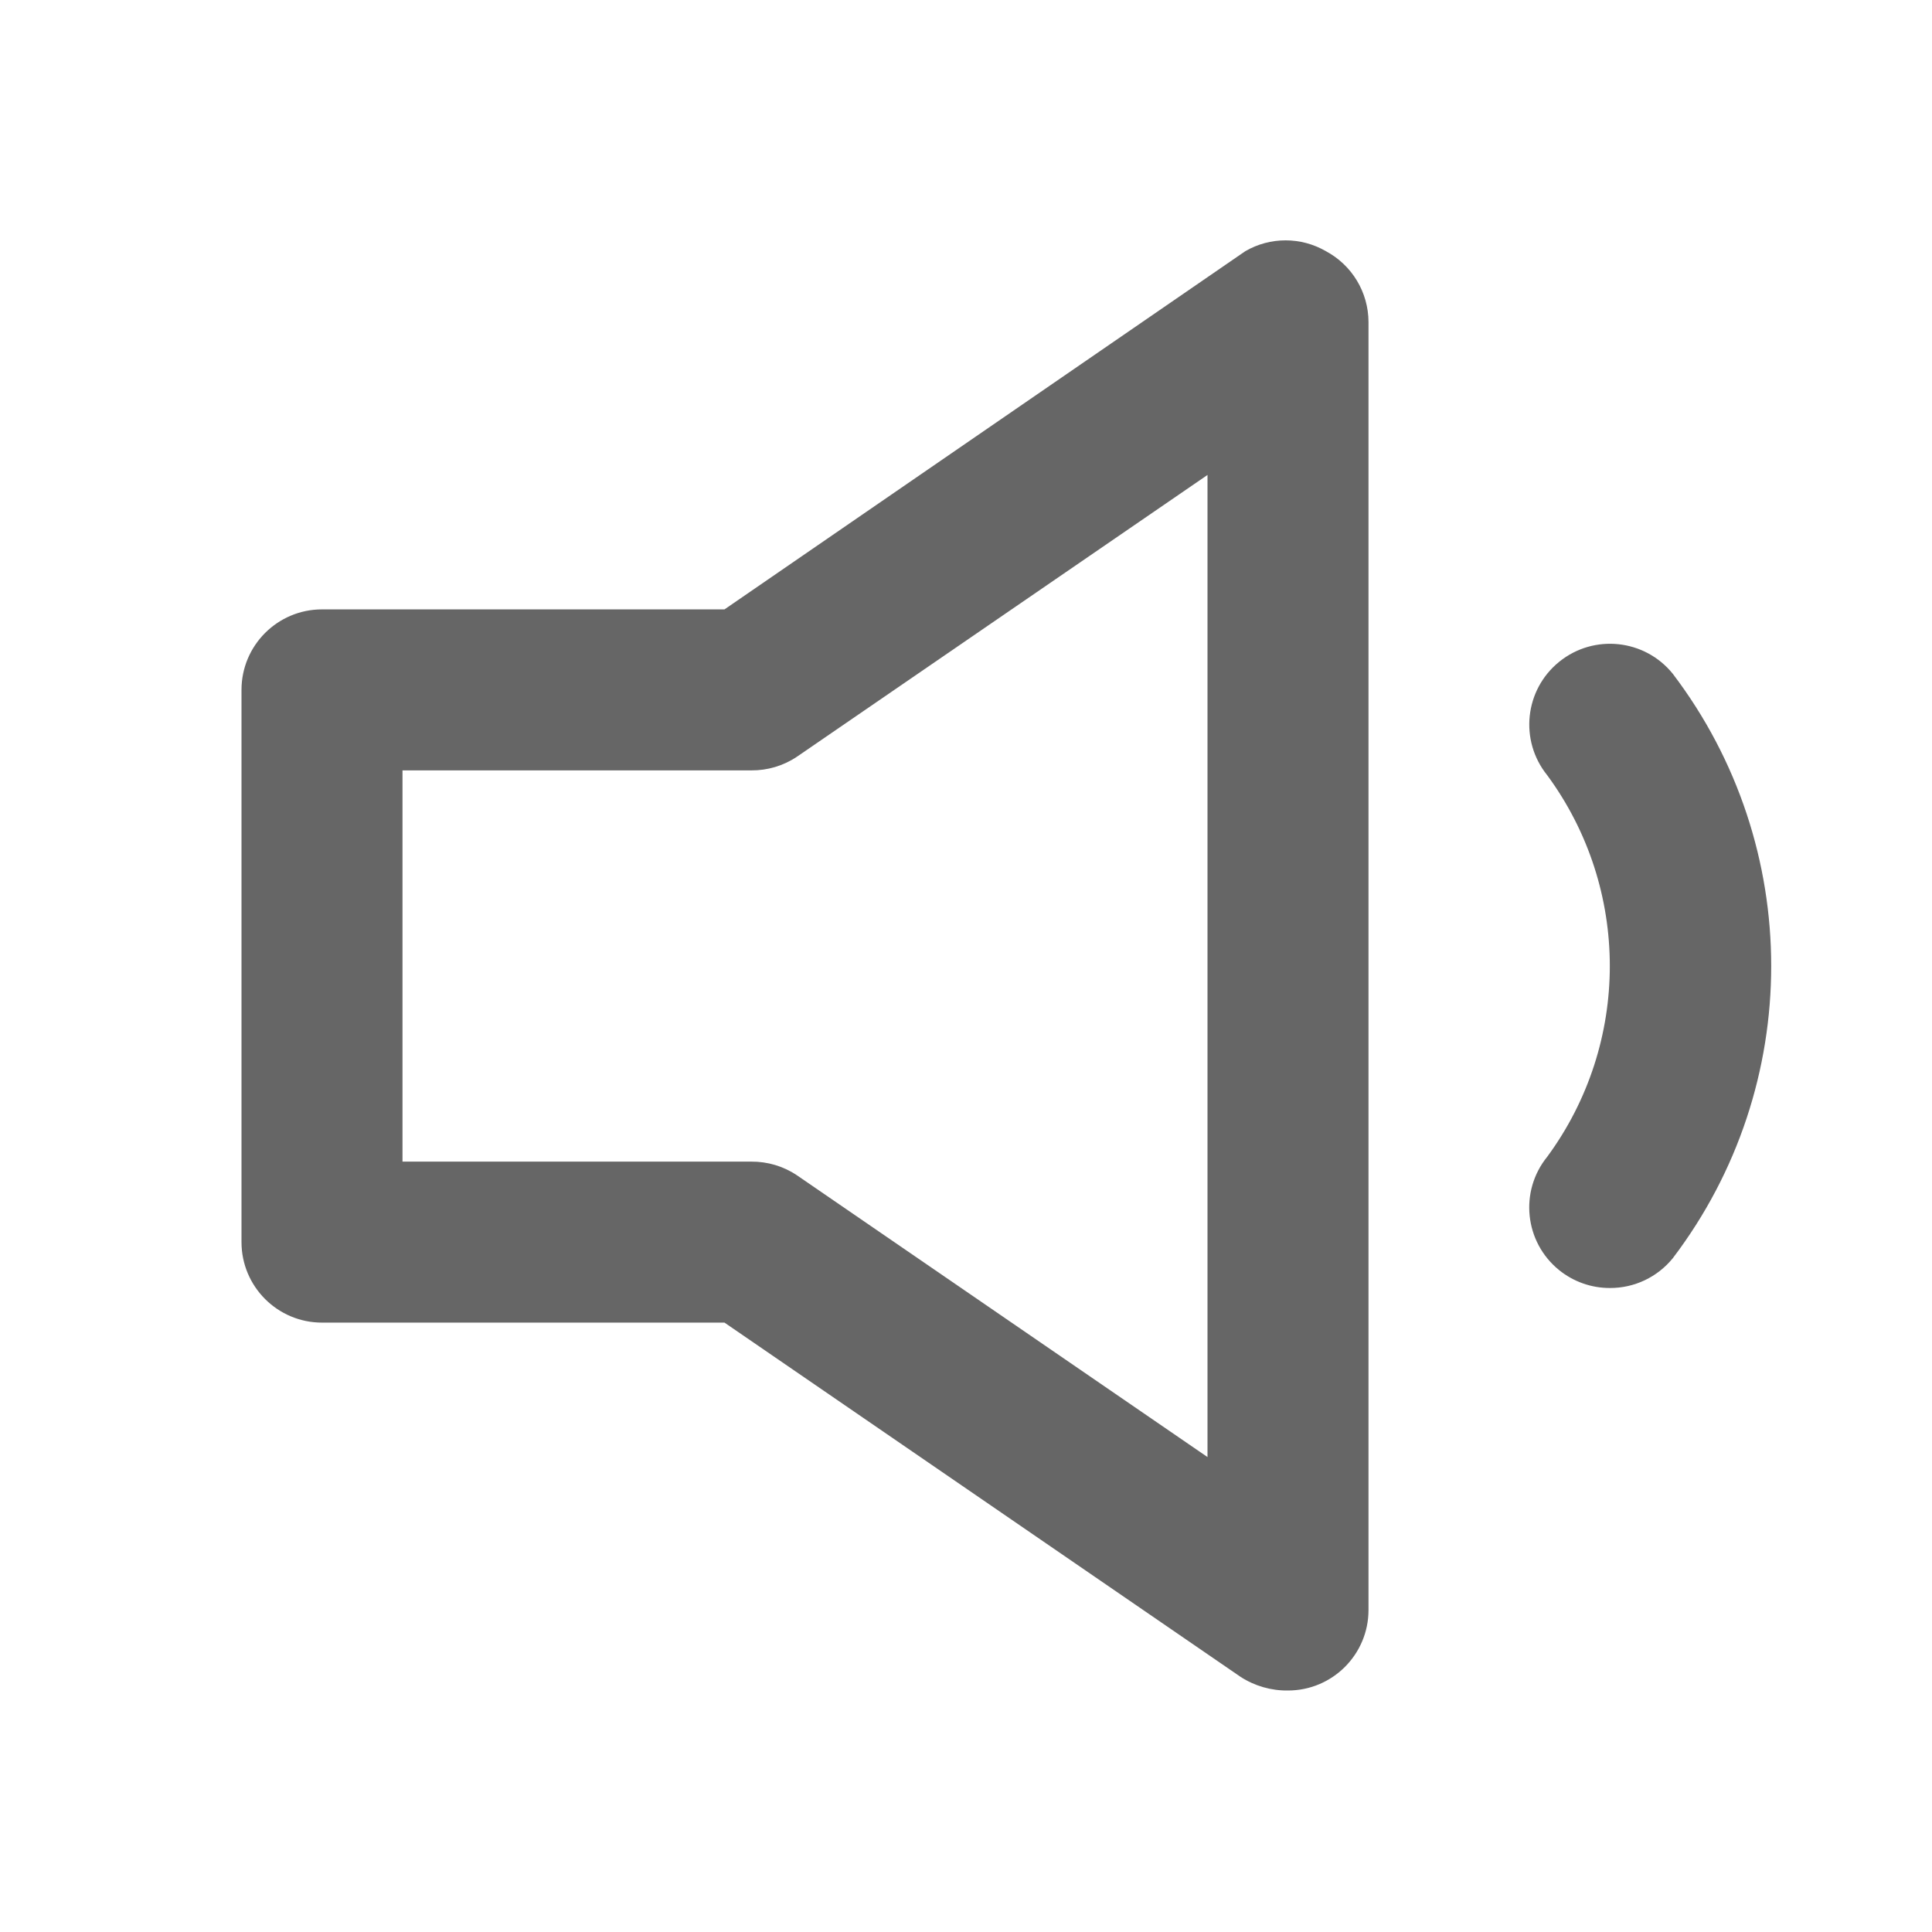 <?xml version="1.0" encoding="UTF-8"?>
<svg version="1.1" viewBox="0 0 24 24" xmlns="http://www.w3.org/2000/svg" xmlns:xlink="http://www.w3.org/1999/xlink">
    <!--Generated by IJSVG (https://github.com/iconjar/IJSVG)-->
    <g fill="#666">
        <path opacity="0" d="M0,0h24v24h-24Z"></path>
        <path d="M20.78,8.37l-3.43039e-10,-4.24713e-10c-0.348,-0.431 -0.979,-0.498 -1.41,-0.15c-0.431,0.348 -0.498,0.979 -0.15,1.41c0,0 9.38773e-09,1.16229e-08 9.38773e-09,1.16229e-08l7.57395e-08,1.02976e-07c1.037,1.41 1.037,3.33 -6.33154e-08,4.74l-3.54958e-08,4.37547e-08c-0.348,0.429 -0.282,1.059 0.147,1.407c0.179,0.145 0.403,0.224 0.633,0.223l5.34708e-08,1.8181e-10c0.303,0.001 0.589,-0.135 0.78,-0.37l6.64686e-08,-8.74777e-08c1.63,-2.145 1.63,-5.115 -1.32937e-07,-7.26Z"></path>
        <path d="M16.47,3.12l7.80015e-08,4.50342e-08c-0.309,-0.179 -0.691,-0.179 -1,-9.00684e-08l-6.47,4.45h-5h-4.37114e-08c-0.552,2.41411e-08 -1,0.448 -1,1c0,0 0,0 0,0v6.86l1.24345e-14,1.50996e-07c8.33927e-08,0.552 0.448,1 1,1h5l6.41,4.4l8.18227e-08,5.29518e-08c0.176,0.114 0.381,0.173 0.59,0.17h-4.37114e-08c0.552,2.41411e-08 1,-0.448 1,-1v-16l4.32723e-08,1.62666e-05c-0.001,-0.369 -0.205,-0.707 -0.53,-0.88Zm-1.47,14.98l-5.1,-3.5l1.82151e-08,1.22441e-08c-0.168,-0.113 -0.367,-0.172 -0.57,-0.17h-4.33v-4.86h4.33l4.94019e-08,5.99149e-10c0.203,0.002 0.402,-0.057 0.57,-0.17l5.1,-3.5Z"></path>
    </g>
</svg>